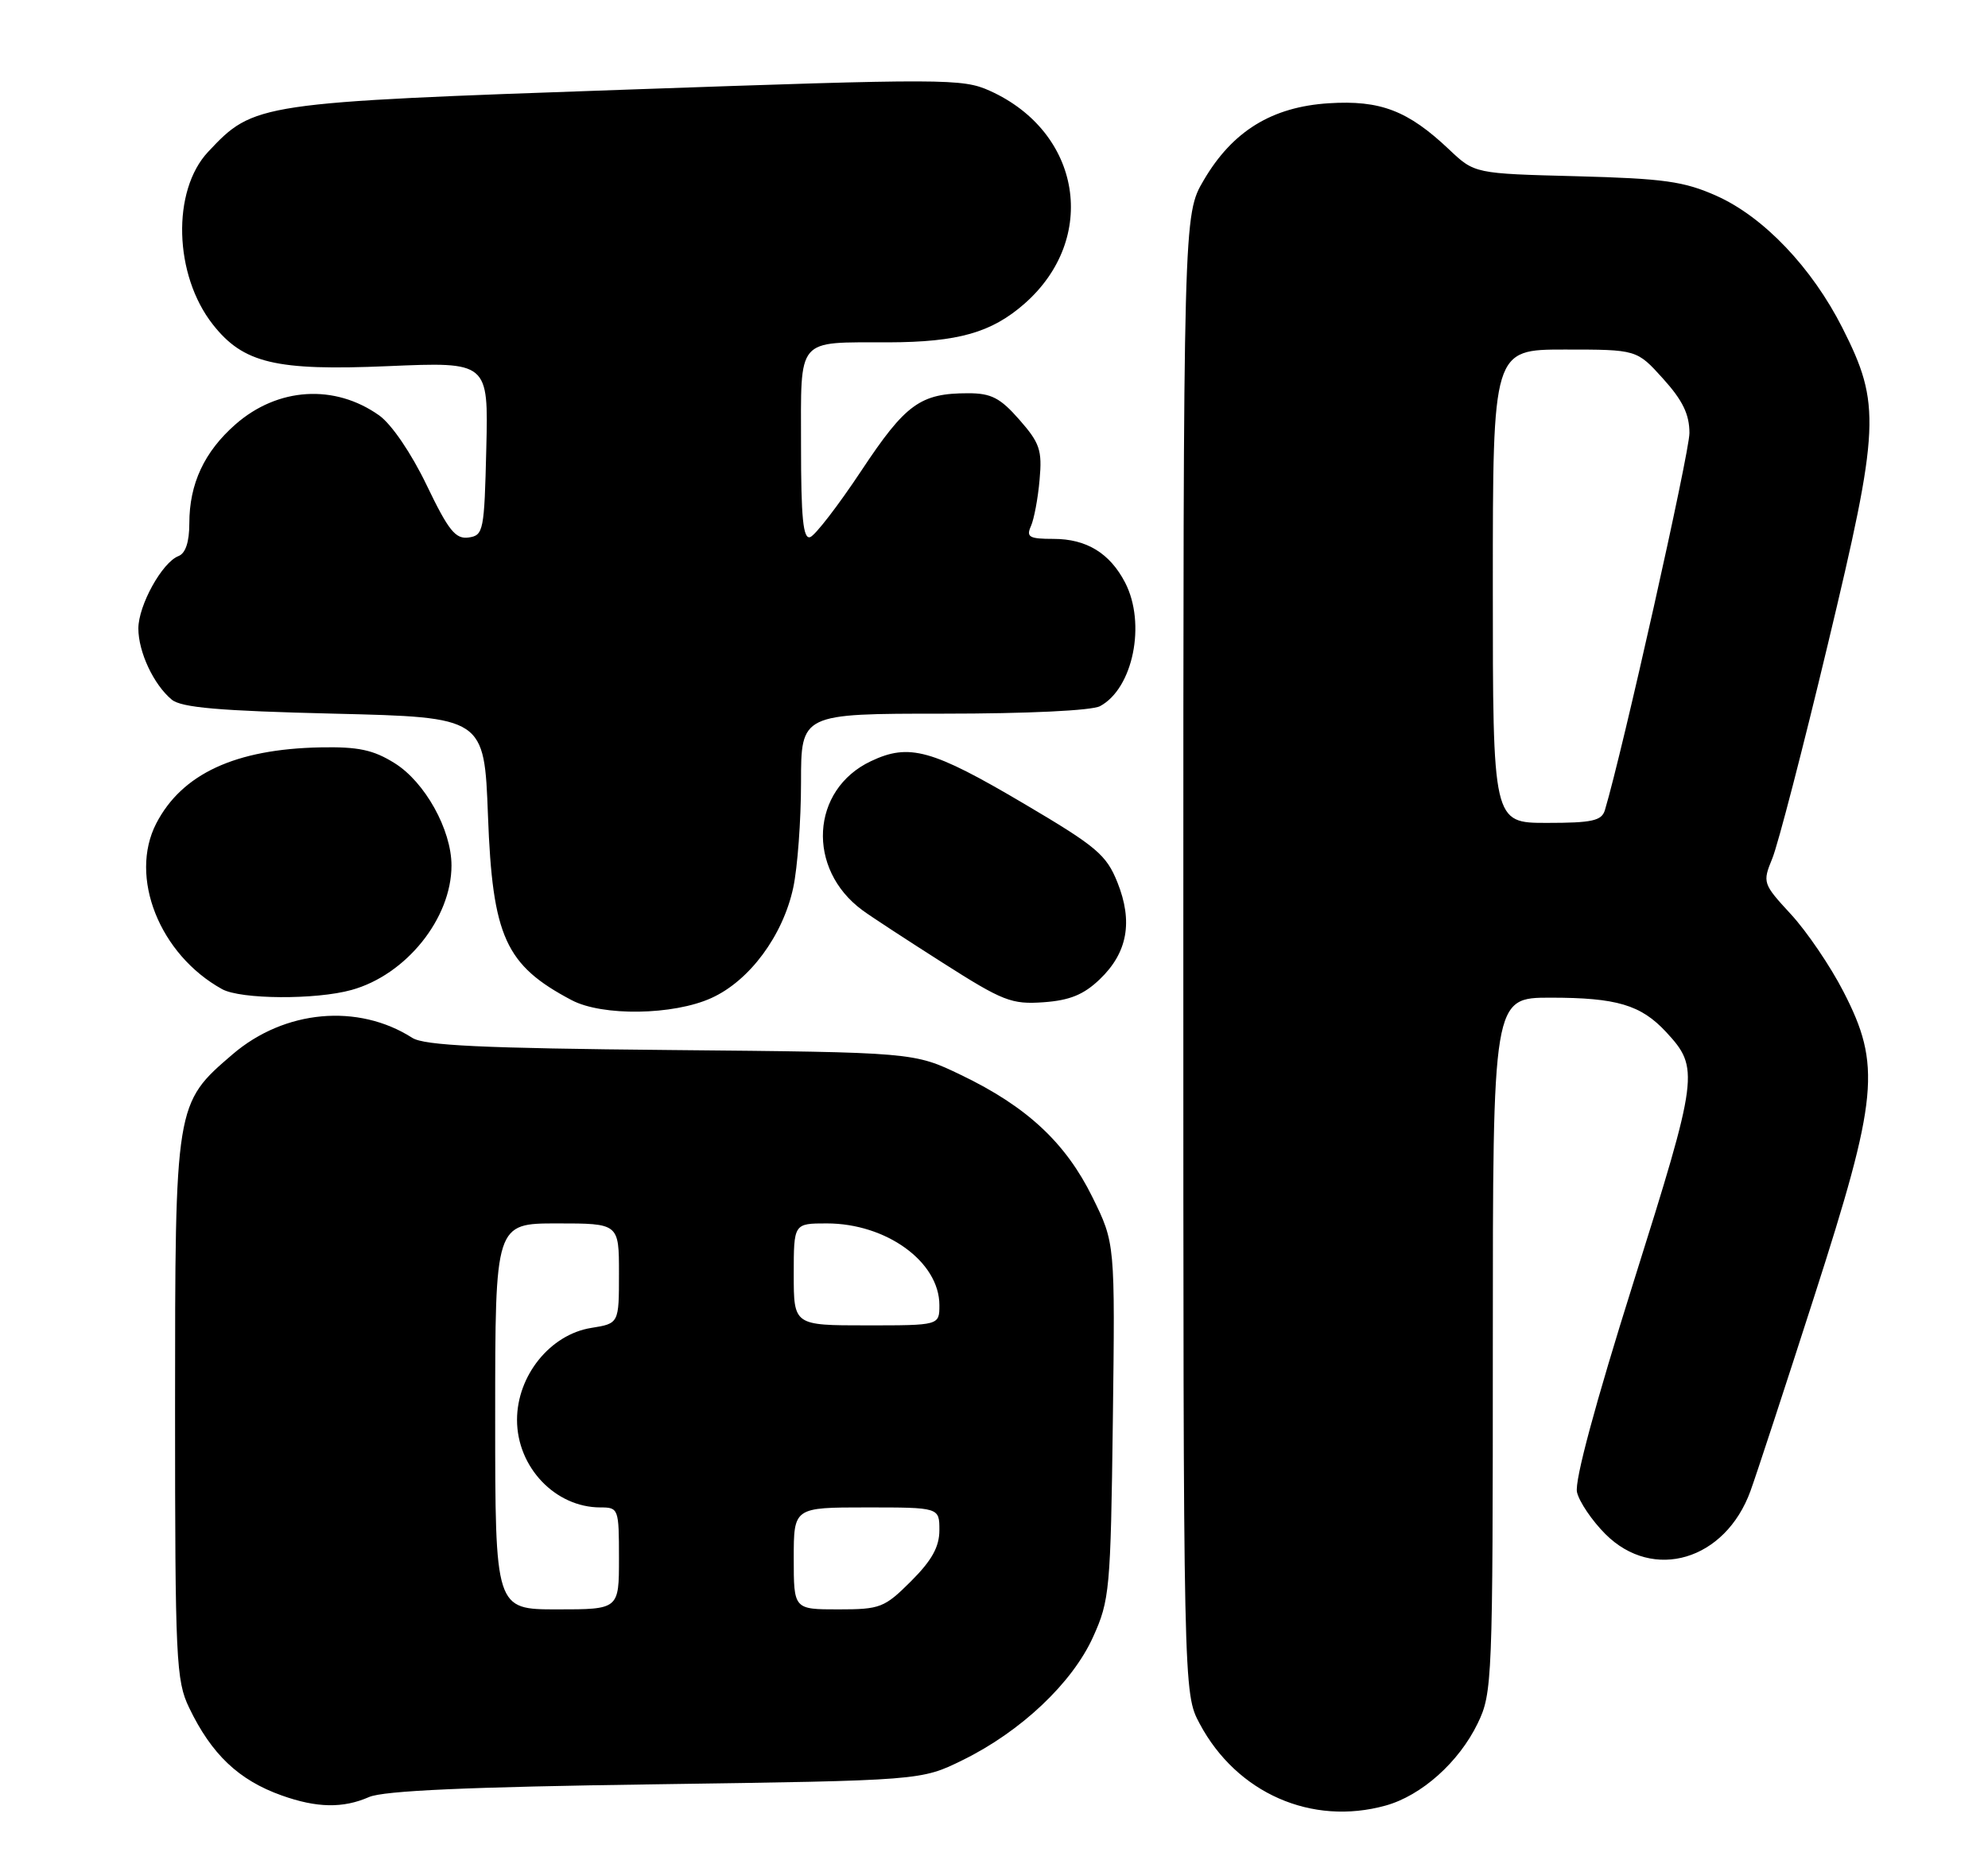 <?xml version="1.0" encoding="UTF-8" standalone="no"?>
<!DOCTYPE svg PUBLIC "-//W3C//DTD SVG 1.1//EN" "http://www.w3.org/Graphics/SVG/1.1/DTD/svg11.dtd" >
<svg xmlns="http://www.w3.org/2000/svg" xmlns:xlink="http://www.w3.org/1999/xlink" version="1.1" viewBox="0 0 273 256">
 <g >
 <path fill="currentColor"
d=" M 190.28 247.94 C 195.21 246.57 200.35 241.98 202.93 236.64 C 204.93 232.50 205.00 230.85 205.00 184.68 C 205.00 137.00 205.00 137.00 212.93 137.00 C 222.01 137.00 225.34 137.99 228.80 141.72 C 233.39 146.68 233.27 147.63 224.34 176.00 C 219.06 192.77 216.20 203.38 216.56 204.91 C 216.87 206.23 218.62 208.82 220.46 210.66 C 227.02 217.22 236.93 214.27 240.39 204.72 C 241.23 202.40 245.17 190.38 249.15 178.00 C 257.94 150.69 258.36 146.27 253.15 136.17 C 251.36 132.68 248.11 127.90 245.94 125.55 C 242.07 121.35 242.02 121.20 243.38 117.88 C 244.15 116.02 247.58 102.80 251.00 88.50 C 258.17 58.58 258.31 55.52 253.03 45.07 C 248.83 36.75 242.19 29.78 235.71 26.89 C 231.25 24.90 228.49 24.52 216.50 24.20 C 202.50 23.84 202.50 23.84 199.00 20.53 C 193.35 15.18 189.56 13.73 182.46 14.18 C 174.66 14.68 169.26 18.00 165.31 24.73 C 162.50 29.50 162.50 29.50 162.50 131.00 C 162.50 232.50 162.50 232.50 164.75 236.71 C 169.84 246.24 180.12 250.76 190.28 247.94 Z  M 50.68 246.77 C 52.67 245.90 64.28 245.38 90.00 245.02 C 126.50 244.50 126.50 244.50 132.19 241.70 C 140.19 237.78 147.26 231.10 150.11 224.78 C 152.38 219.76 152.52 218.32 152.82 195.10 C 153.13 170.71 153.13 170.71 150.02 164.40 C 146.34 156.92 141.01 151.96 132.00 147.63 C 125.50 144.50 125.50 144.50 92.12 144.19 C 66.15 143.95 58.27 143.57 56.62 142.52 C 49.16 137.75 39.08 138.67 31.95 144.77 C 24.05 151.54 24.04 151.56 24.04 193.50 C 24.04 227.95 24.18 230.78 25.97 234.50 C 29.05 240.91 32.78 244.45 38.68 246.55 C 43.50 248.27 47.10 248.34 50.68 246.77 Z  M 97.69 137.05 C 102.93 134.68 107.51 128.49 108.93 121.90 C 109.52 119.15 110.00 112.65 110.00 107.45 C 110.00 98.00 110.00 98.00 129.57 98.00 C 141.07 98.00 149.92 97.58 151.06 96.97 C 155.60 94.54 157.41 85.63 154.51 80.01 C 152.41 75.96 149.20 74.00 144.67 74.00 C 141.34 74.00 140.90 73.75 141.57 72.25 C 142.00 71.29 142.54 68.42 142.76 65.88 C 143.13 61.82 142.79 60.83 139.98 57.63 C 137.36 54.64 136.12 54.00 132.96 54.00 C 126.38 54.00 124.37 55.45 118.28 64.64 C 115.10 69.43 111.94 73.53 111.25 73.76 C 110.29 74.07 110.00 71.12 110.00 61.20 C 110.00 46.14 109.24 47.04 122.00 47.01 C 131.57 46.98 136.15 45.68 140.68 41.71 C 150.89 32.74 148.52 18.15 135.93 12.47 C 132.18 10.78 129.84 10.77 85.99 12.31 C 35.28 14.08 34.88 14.14 28.58 20.85 C 23.57 26.19 23.88 37.77 29.23 44.56 C 33.41 49.88 37.85 50.94 53.25 50.28 C 67.07 49.69 67.07 49.69 66.78 61.59 C 66.51 72.92 66.39 73.52 64.35 73.81 C 62.55 74.06 61.59 72.86 58.59 66.62 C 56.48 62.23 53.78 58.27 52.08 57.05 C 45.96 52.70 38.14 53.18 32.33 58.28 C 28.05 62.04 26.00 66.44 26.00 71.86 C 26.00 74.42 25.48 75.99 24.51 76.36 C 22.27 77.22 19.01 83.11 19.00 86.30 C 19.00 89.53 21.10 94.01 23.58 96.07 C 24.90 97.17 30.10 97.62 45.90 98.00 C 66.50 98.50 66.50 98.50 67.01 112.00 C 67.63 128.65 69.40 132.54 78.50 137.34 C 82.72 139.57 92.48 139.42 97.69 137.05 Z  M 151.03 134.47 C 154.84 130.82 155.61 126.57 153.45 121.17 C 151.93 117.38 150.60 116.25 140.63 110.37 C 127.98 102.90 124.85 102.03 119.59 104.53 C 111.33 108.44 110.72 119.33 118.44 125.00 C 119.56 125.83 124.54 129.08 129.49 132.23 C 137.73 137.48 138.91 137.94 143.30 137.63 C 146.91 137.37 148.82 136.59 151.03 134.47 Z  M 48.28 135.94 C 55.78 133.86 62.00 126.11 62.00 118.85 C 62.00 113.94 58.35 107.38 54.18 104.79 C 51.25 102.96 49.18 102.53 44.00 102.63 C 32.32 102.86 24.99 106.26 21.46 113.07 C 17.67 120.41 21.90 131.08 30.50 135.83 C 33.05 137.24 43.36 137.31 48.28 135.94 Z  M 205.00 80.50 C 205.00 48.00 205.00 48.00 214.88 48.00 C 224.77 48.00 224.77 48.00 228.38 52.00 C 231.07 54.98 232.00 56.89 232.00 59.47 C 232.00 62.18 222.81 103.19 220.39 111.25 C 219.95 112.71 218.64 113.00 212.43 113.00 C 205.00 113.00 205.00 113.00 205.00 80.50 Z  M 68.00 194.50 C 68.00 168.00 68.00 168.00 76.50 168.00 C 85.00 168.00 85.00 168.00 85.00 174.87 C 85.00 181.74 85.00 181.74 81.19 182.35 C 75.56 183.25 71.00 188.90 71.00 194.98 C 71.00 201.48 76.26 207.00 82.45 207.00 C 84.94 207.00 85.00 207.16 85.00 214.00 C 85.00 221.00 85.00 221.00 76.50 221.00 C 68.00 221.00 68.00 221.00 68.00 194.50 Z  M 109.00 214.00 C 109.00 207.00 109.00 207.00 119.00 207.00 C 129.00 207.00 129.00 207.00 129.00 210.12 C 129.00 212.41 127.97 214.27 125.12 217.12 C 121.45 220.78 120.89 221.00 115.12 221.00 C 109.00 221.00 109.00 221.00 109.00 214.00 Z  M 109.00 175.00 C 109.00 168.00 109.00 168.00 113.54 168.00 C 121.72 168.00 129.00 173.28 129.00 179.22 C 129.00 182.00 129.00 182.00 119.00 182.00 C 109.00 182.00 109.00 182.00 109.00 175.00 Z "/>
</g>
</svg>